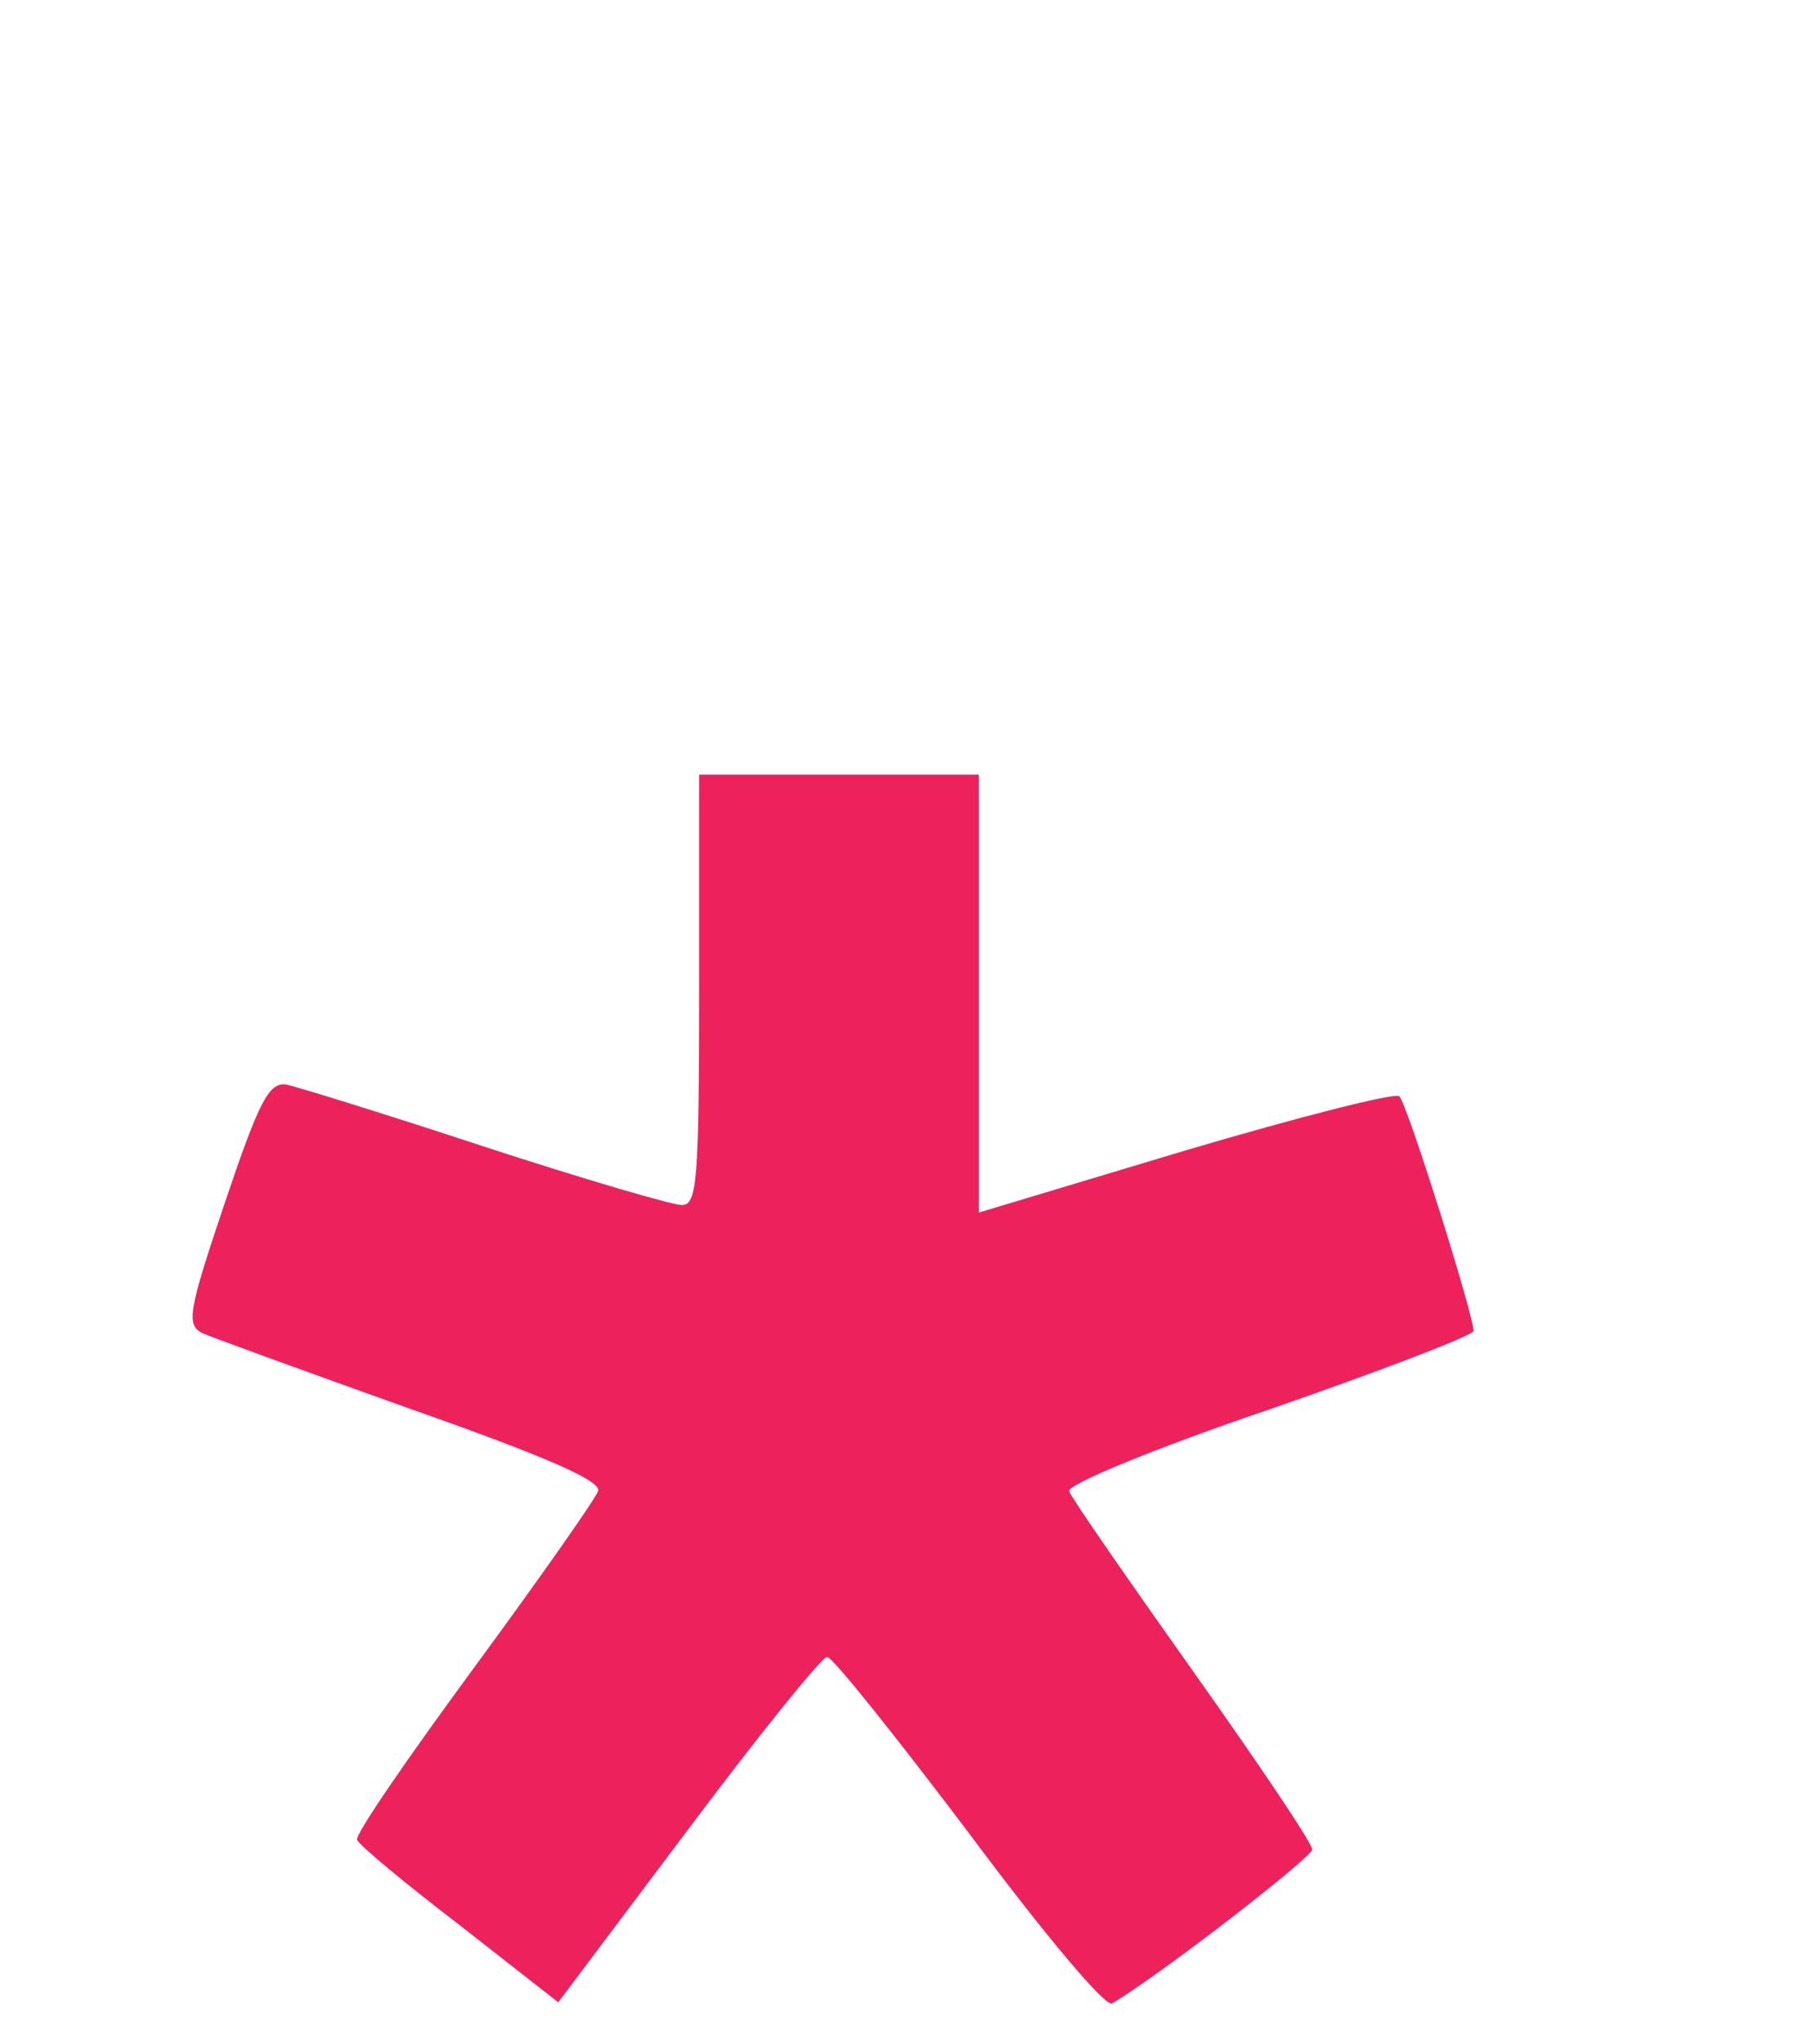 <?xml version="1.0" standalone="no"?>
<!DOCTYPE svg PUBLIC "-//W3C//DTD SVG 20010904//EN"
 "http://www.w3.org/TR/2001/REC-SVG-20010904/DTD/svg10.dtd">
<svg version="1.0" xmlns="http://www.w3.org/2000/svg"
 width="168pt" height="190pt" viewBox="0 0 168 190"
 preserveAspectRatio="xMidYMid meet">

<g transform="translate(0,220) scale(0.1,-0.1)"
fill="#ED225D" stroke="none">
<path d="M650 1280 c0 -178 -2 -200 -16 -200 -9 0 -91 24 -183 54 -91 30 -175
56 -185 58 -16 2 -25 -15 -57 -110 -34 -101 -36 -113 -21 -121 9 -4 97 -36
195 -71 128 -45 177 -67 173 -76 -3 -8 -55 -82 -116 -165 -61 -83 -110 -154
-108 -159 2 -5 44 -40 95 -79 l92 -72 121 161 c66 88 124 160 129 160 5 0 64
-74 132 -164 70 -94 127 -162 133 -158 47 28 186 136 186 143 0 6 -50 80 -111
166 -61 86 -113 161 -115 167 -2 6 77 39 186 76 104 36 190 69 190 73 0 15
-62 212 -69 218 -3 4 -93 -19 -198 -50 l-193 -58 0 204 0 203 -130 0 -130 0 0
-200z"/>
</g>
</svg>
